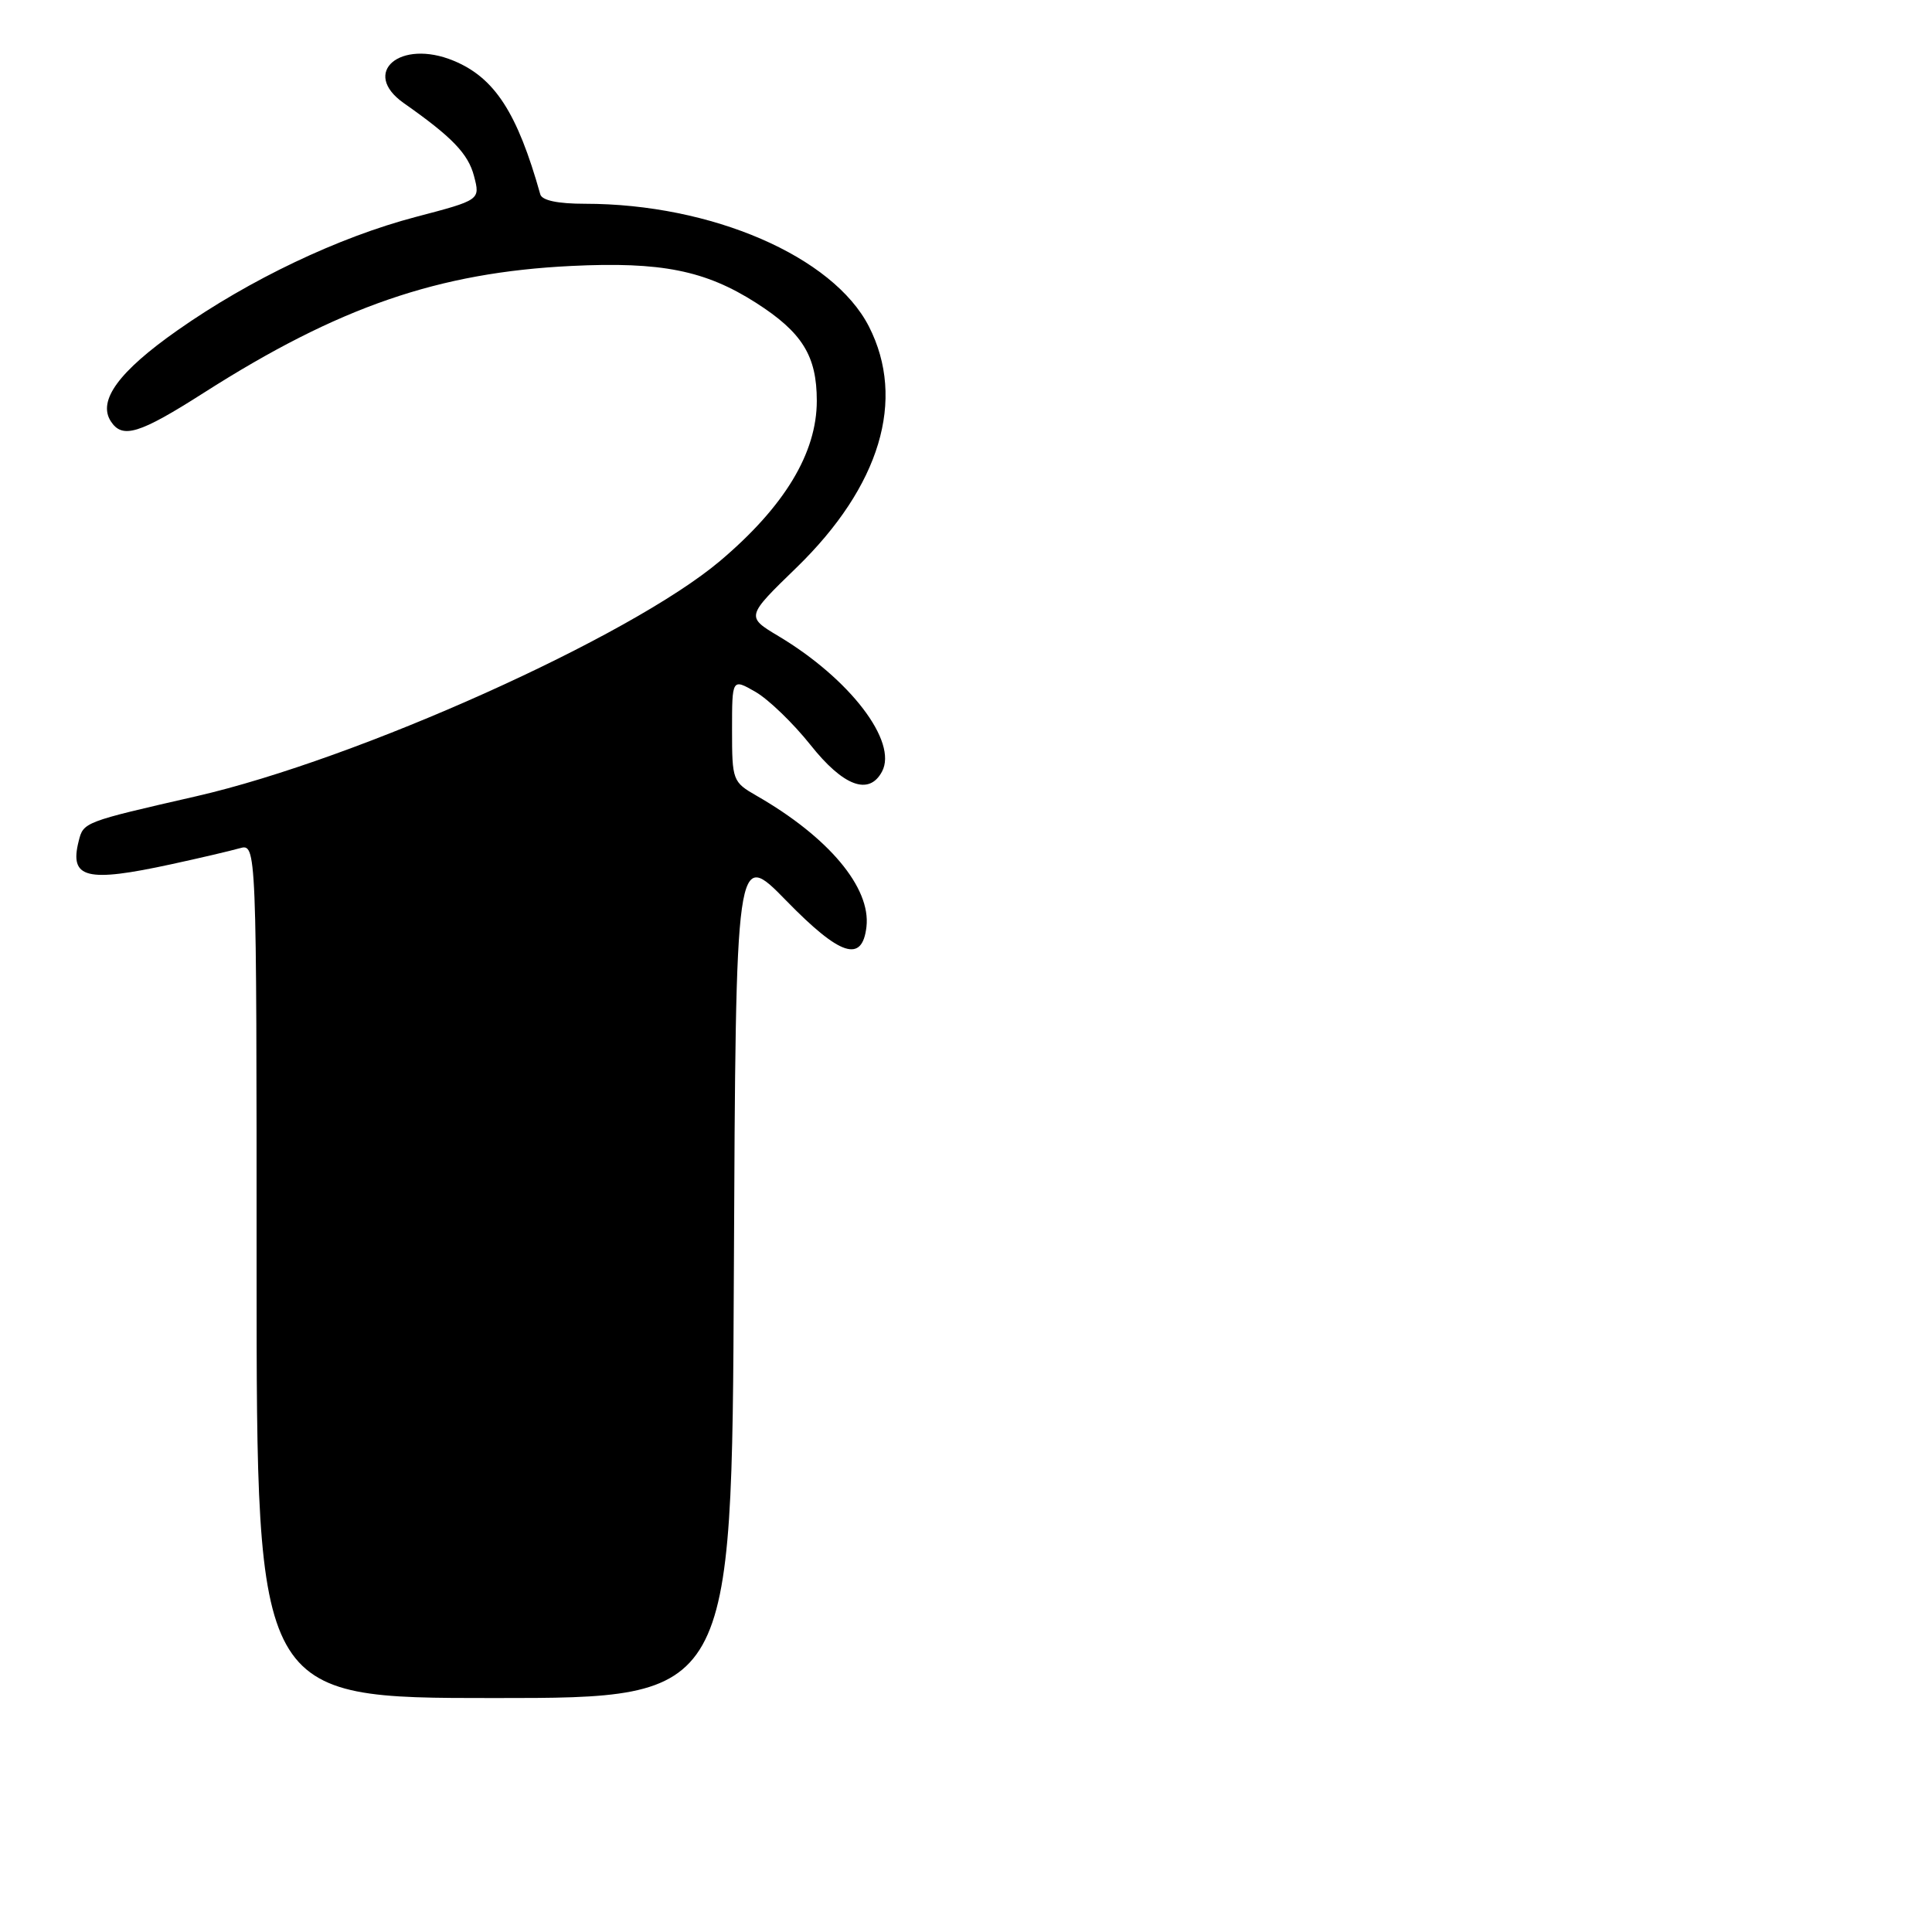 <?xml version="1.0" encoding="UTF-8" standalone="no"?>
<!DOCTYPE svg PUBLIC "-//W3C//DTD SVG 1.1//EN" "http://www.w3.org/Graphics/SVG/1.1/DTD/svg11.dtd" >
<svg xmlns="http://www.w3.org/2000/svg" xmlns:xlink="http://www.w3.org/1999/xlink" version="1.1" viewBox="0 0 256 256">
 <g >
 <path fill="currentColor"
d=" M 97.24 168.75 C 97.50 112.50 97.50 112.50 104.18 119.34 C 111.34 126.68 114.25 127.63 114.81 122.81 C 115.41 117.62 109.80 110.92 100.25 105.44 C 97.08 103.62 97.00 103.40 97.00 96.73 C 97.00 89.89 97.00 89.89 100.13 91.69 C 101.85 92.69 105.11 95.84 107.38 98.69 C 111.74 104.19 115.15 105.46 116.87 102.24 C 118.99 98.28 112.62 89.95 103.17 84.30 C 98.84 81.71 98.84 81.71 105.55 75.20 C 116.63 64.43 120.08 52.96 115.14 43.27 C 110.39 33.97 94.28 27.00 77.51 27.00 C 73.91 27.00 71.81 26.56 71.59 25.75 C 68.55 14.94 65.55 10.30 60.11 8.05 C 53.04 5.12 47.75 9.61 53.50 13.66 C 59.91 18.16 62.04 20.37 62.81 23.33 C 63.64 26.50 63.64 26.50 55.07 28.75 C 44.84 31.44 33.09 37.04 23.50 43.78 C 15.74 49.23 12.92 53.09 14.68 55.82 C 16.21 58.19 18.44 57.51 27.00 52.05 C 44.85 40.66 58.08 36.10 75.71 35.24 C 87.60 34.66 93.45 35.83 100.17 40.12 C 106.30 44.04 108.23 47.15 108.23 53.11 C 108.23 60.03 103.95 67.11 95.41 74.33 C 83.49 84.39 47.43 100.59 26.00 105.51 C 11.06 108.93 11.05 108.93 10.42 111.48 C 9.18 116.40 11.45 116.96 22.68 114.52 C 26.43 113.71 30.51 112.75 31.75 112.40 C 34.00 111.77 34.00 111.77 34.00 168.38 C 34.00 225.00 34.00 225.00 65.49 225.00 C 96.98 225.00 96.98 225.00 97.24 168.75 Z "/>
</g>
</svg>
